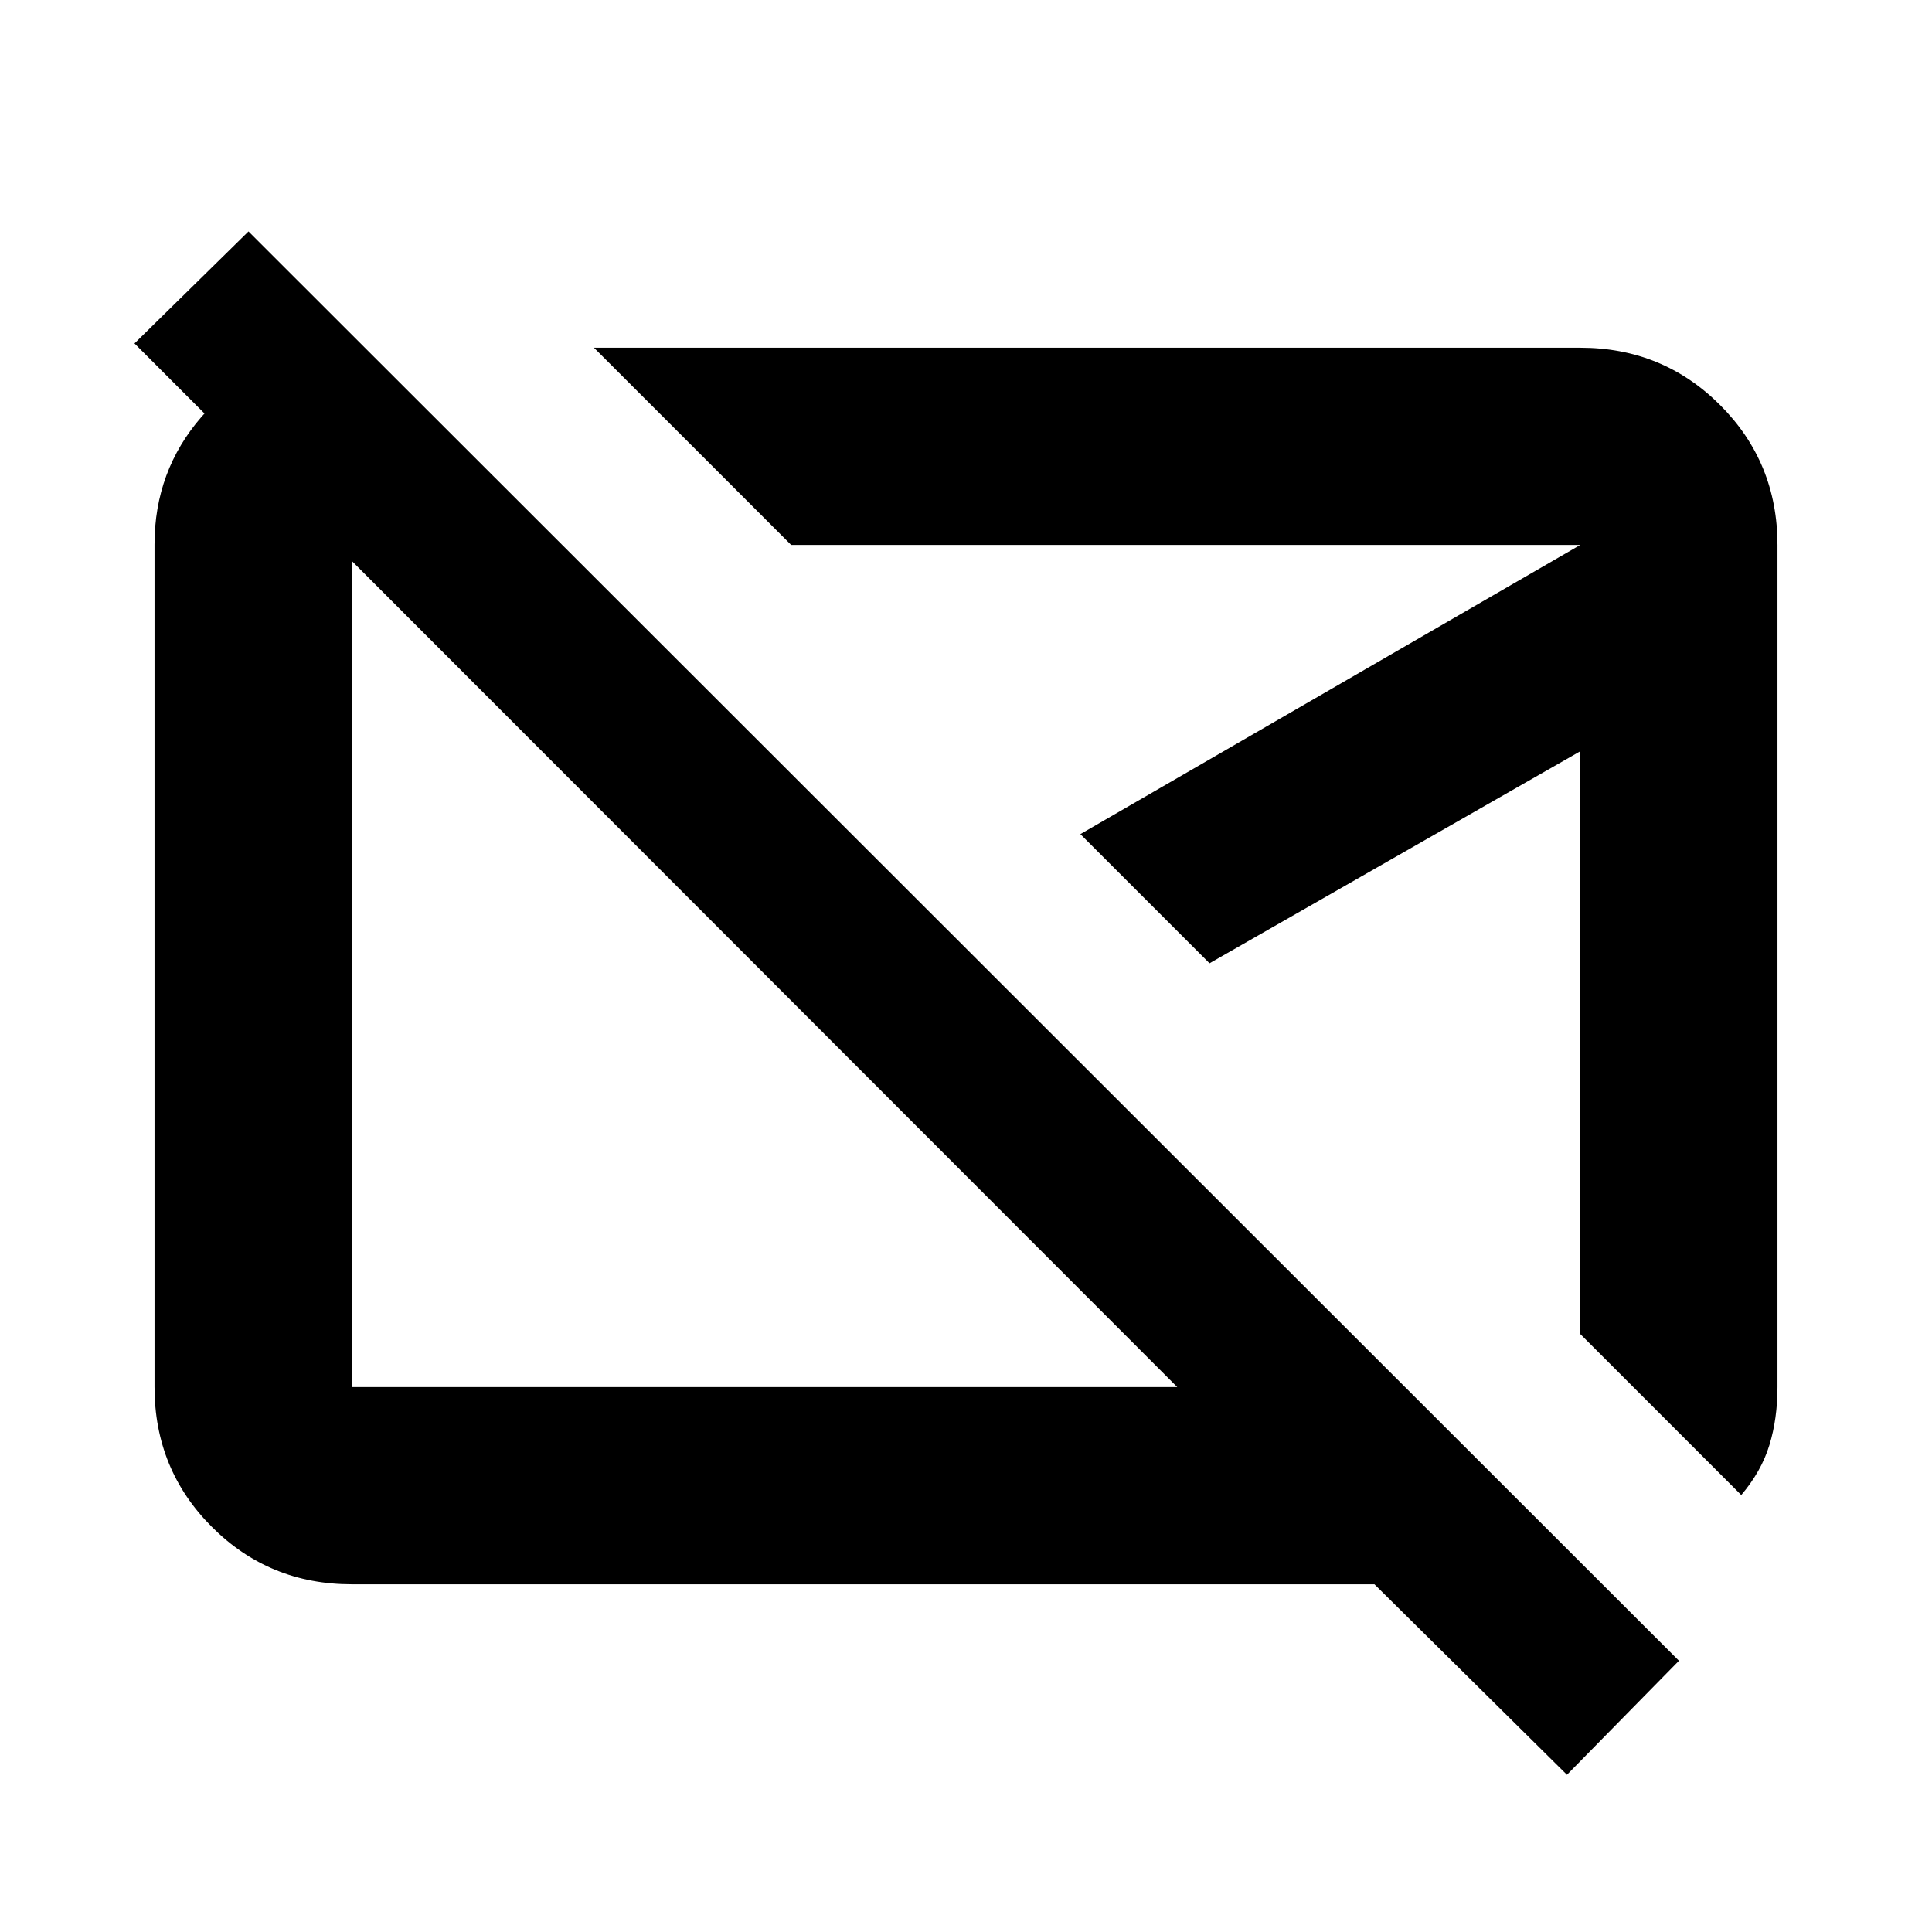 <svg xmlns="http://www.w3.org/2000/svg" height="20" viewBox="0 -960 960 960" width="20"><path d="M379.87-475.87Zm209.304-17.304ZM778.609-78.13l-95.652-94.652H174.783q-41.005 0-69.503-28.51-28.498-28.51-28.498-69.531V-689.5q0-36.5 23.399-63.435 23.4-26.935 57.775-32.588h25l102.306 102.306H174.783v412.434h410.173L66.825-789.349l56.652-55.652 710.785 710.219-55.653 56.652Zm86.609-139-80.001-80.002v-289.562L601.001-481.348l-64.174-64.174 248.39-143.695H393.132l-98.002-98.001h490.087q41.005 0 69.503 28.498 28.498 28.498 28.498 69.503v418.434q0 15.696-4 28.789-4 13.094-14 24.864Z"/></svg>